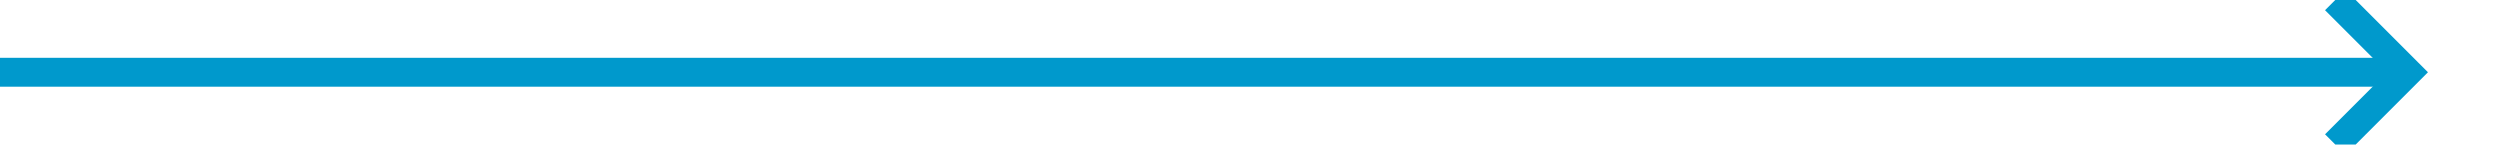 ﻿<?xml version="1.0" encoding="utf-8"?>
<svg version="1.1" xmlns:xlink="http://www.w3.org/1999/xlink" width="173px" height="10px" preserveAspectRatio="xMinYMid meet" viewBox="274 70  173 8" xmlns="http://www.w3.org/2000/svg">
  <path d="M 274 74  L 440 74  " stroke-width="2" stroke="#0099cc" fill="none" />
  <path d="M 434.893 69.707  L 439.186 74  L 434.893 78.293  L 436.307 79.707  L 441.307 74.707  L 442.014 74  L 441.307 73.293  L 436.307 68.293  L 434.893 69.707  Z " fill-rule="nonzero" fill="#0099cc" stroke="none" />
</svg>